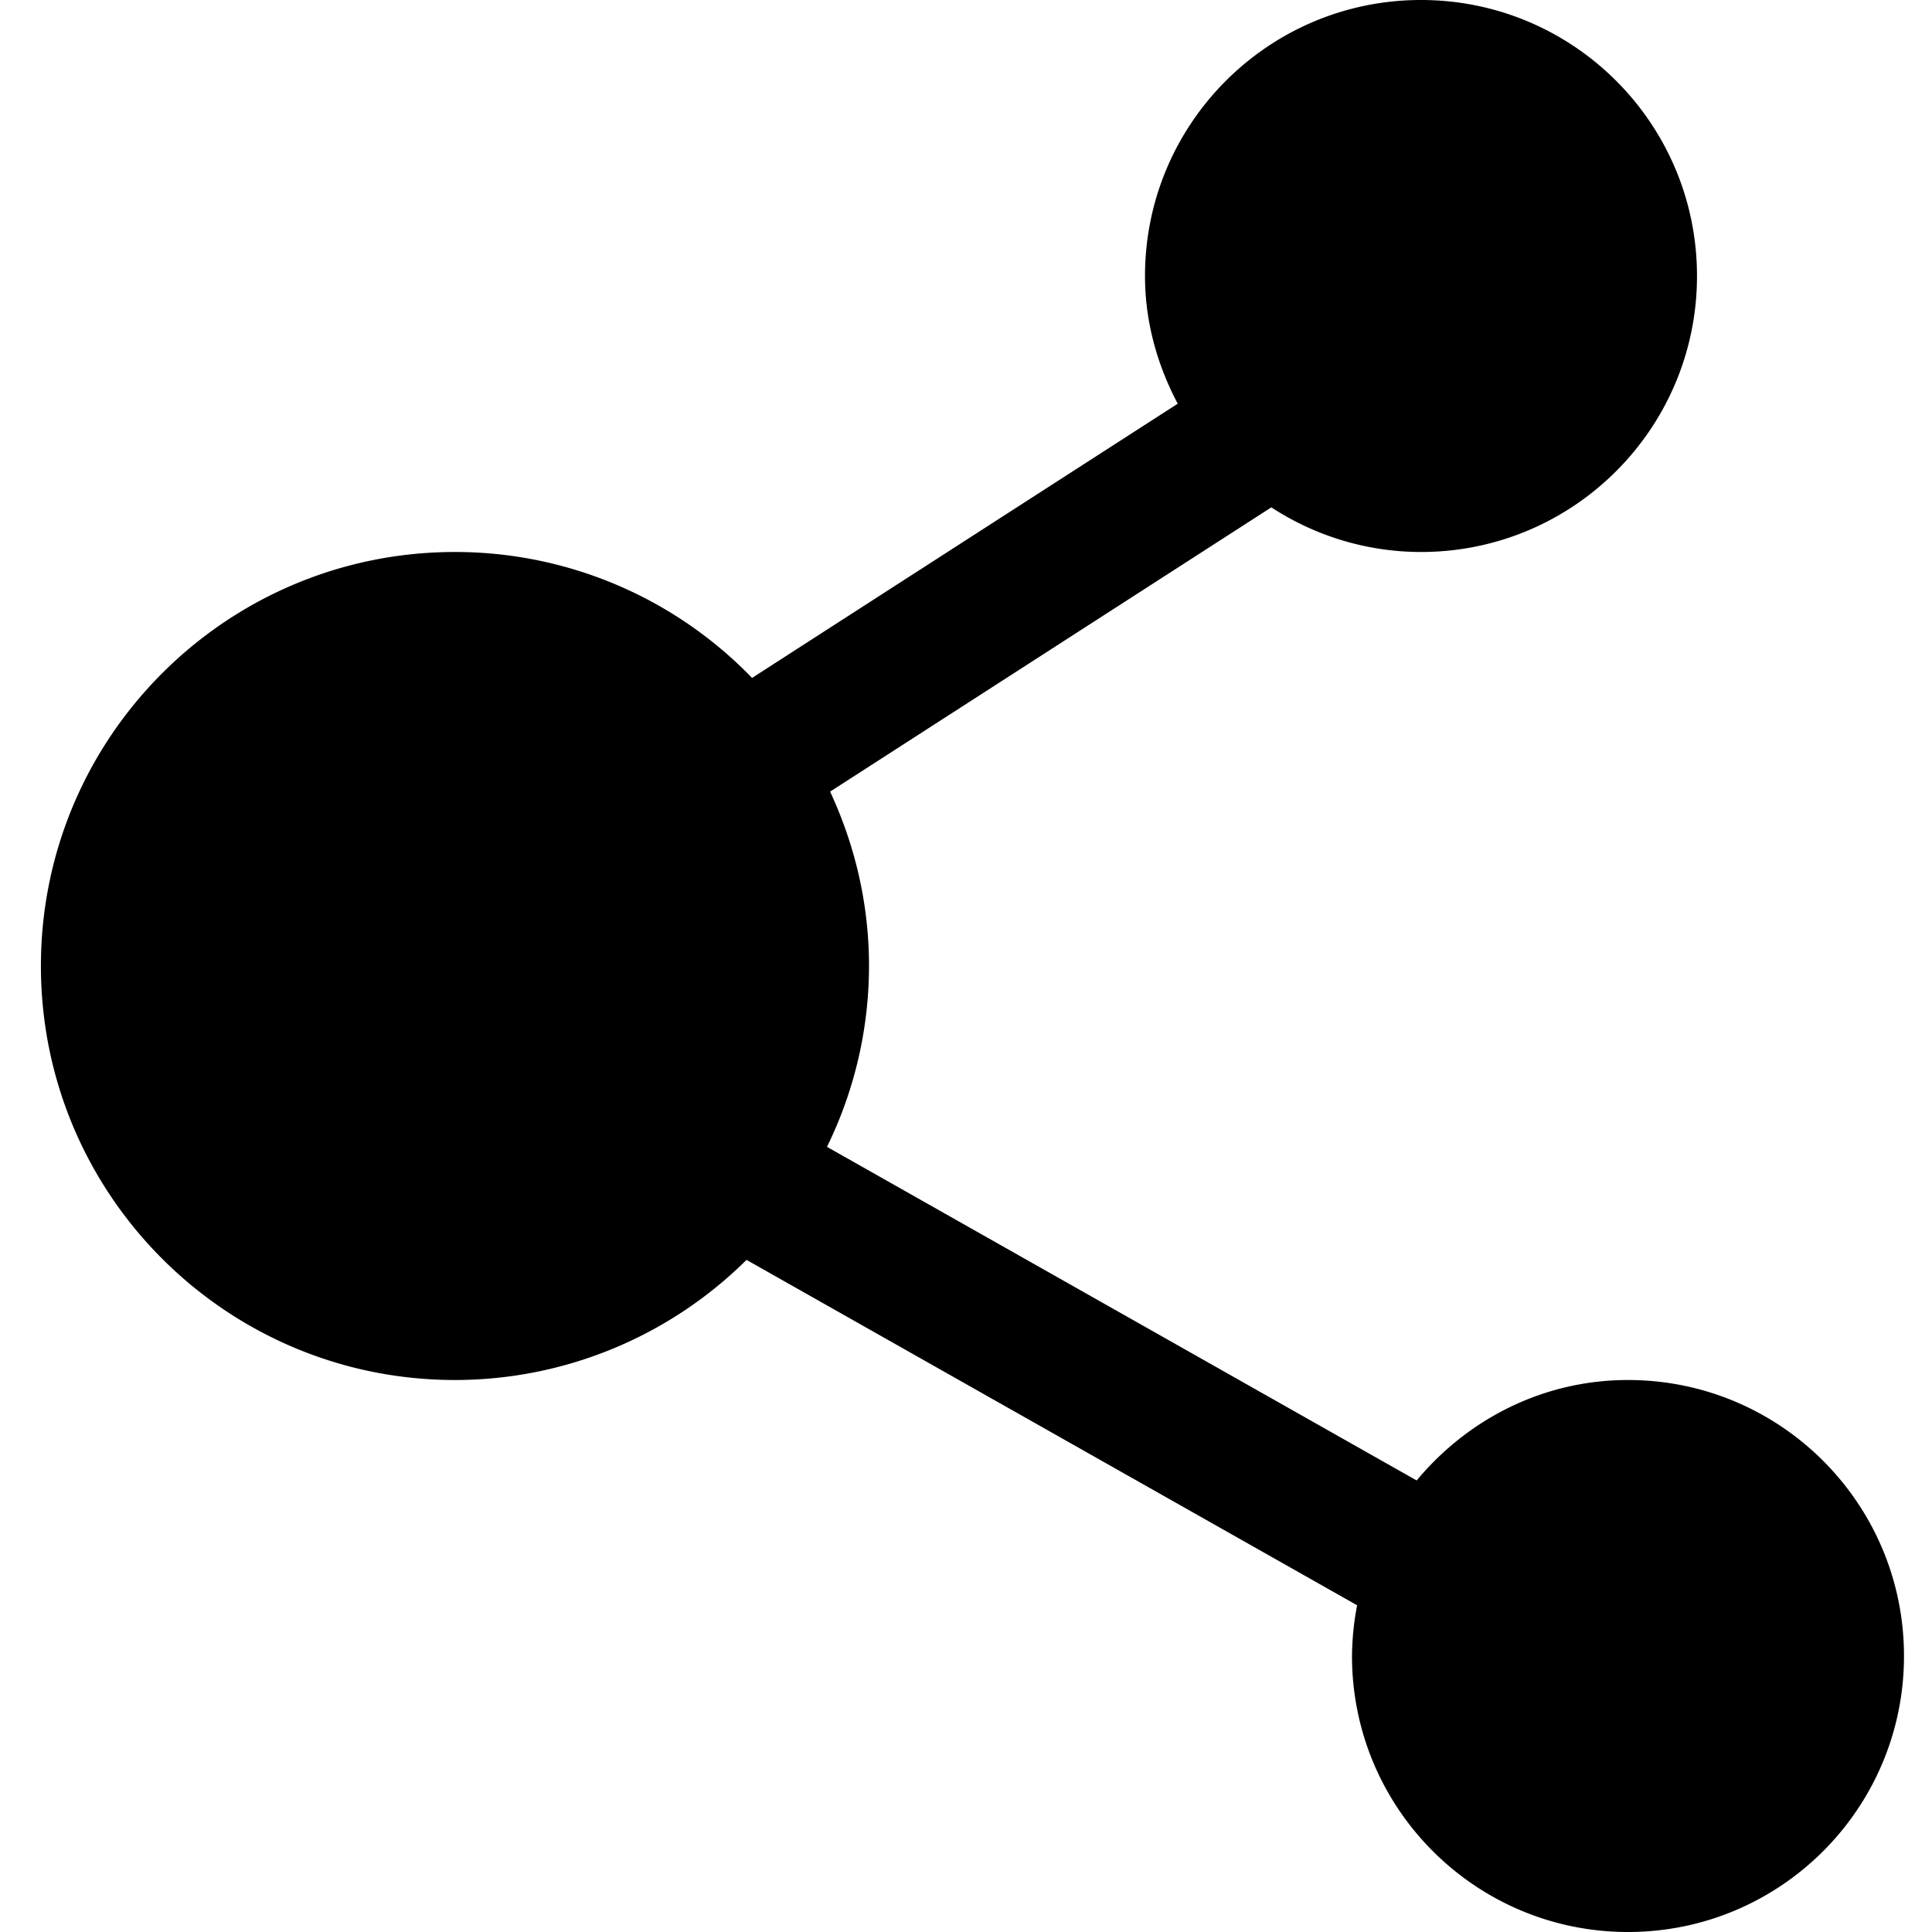 <?xml version="1.0" standalone="no"?><!DOCTYPE svg PUBLIC "-//W3C//DTD SVG 1.1//EN" "http://www.w3.org/Graphics/SVG/1.1/DTD/svg11.dtd"><svg class="icon" width="200px" height="200.00px" viewBox="0 0 1024 1024" version="1.1" xmlns="http://www.w3.org/2000/svg"><path d="M862.876 731.431c-45.24 0-85.176 20.99-112.02 53.244-104.183-58.946-208.354-117.877-312.539-176.821a218.301 218.301 0 0 0 22.276-95.86c0-33.057-7.532-64.29-20.625-92.419l233.871-150.667a145.214 145.214 0 0 0 79.324 23.66c80.792 0 146.282-65.492 146.282-146.284C899.444 65.492 833.954 0 753.161 0s-146.284 65.492-146.284 146.284c0 24.57 6.622 47.361 17.338 67.69-75.211 48.443-150.409 96.885-225.609 145.341a218.673 218.673 0 0 0-157.439-66.745c-121.199-0.022-219.459 98.193-219.479 219.383-0.022 121.19 98.195 219.448 219.383 219.481a219.425 219.425 0 0 0 154.598-63.671c107.882 61.023 215.751 122.046 323.631 183.069a147.991 147.991 0 0 0-2.709 26.886c0 80.79 65.502 146.284 146.284 146.284 80.792 0 146.282-65.493 146.282-146.284 0.002-80.794-65.488-146.285-146.28-146.285z" /></svg>